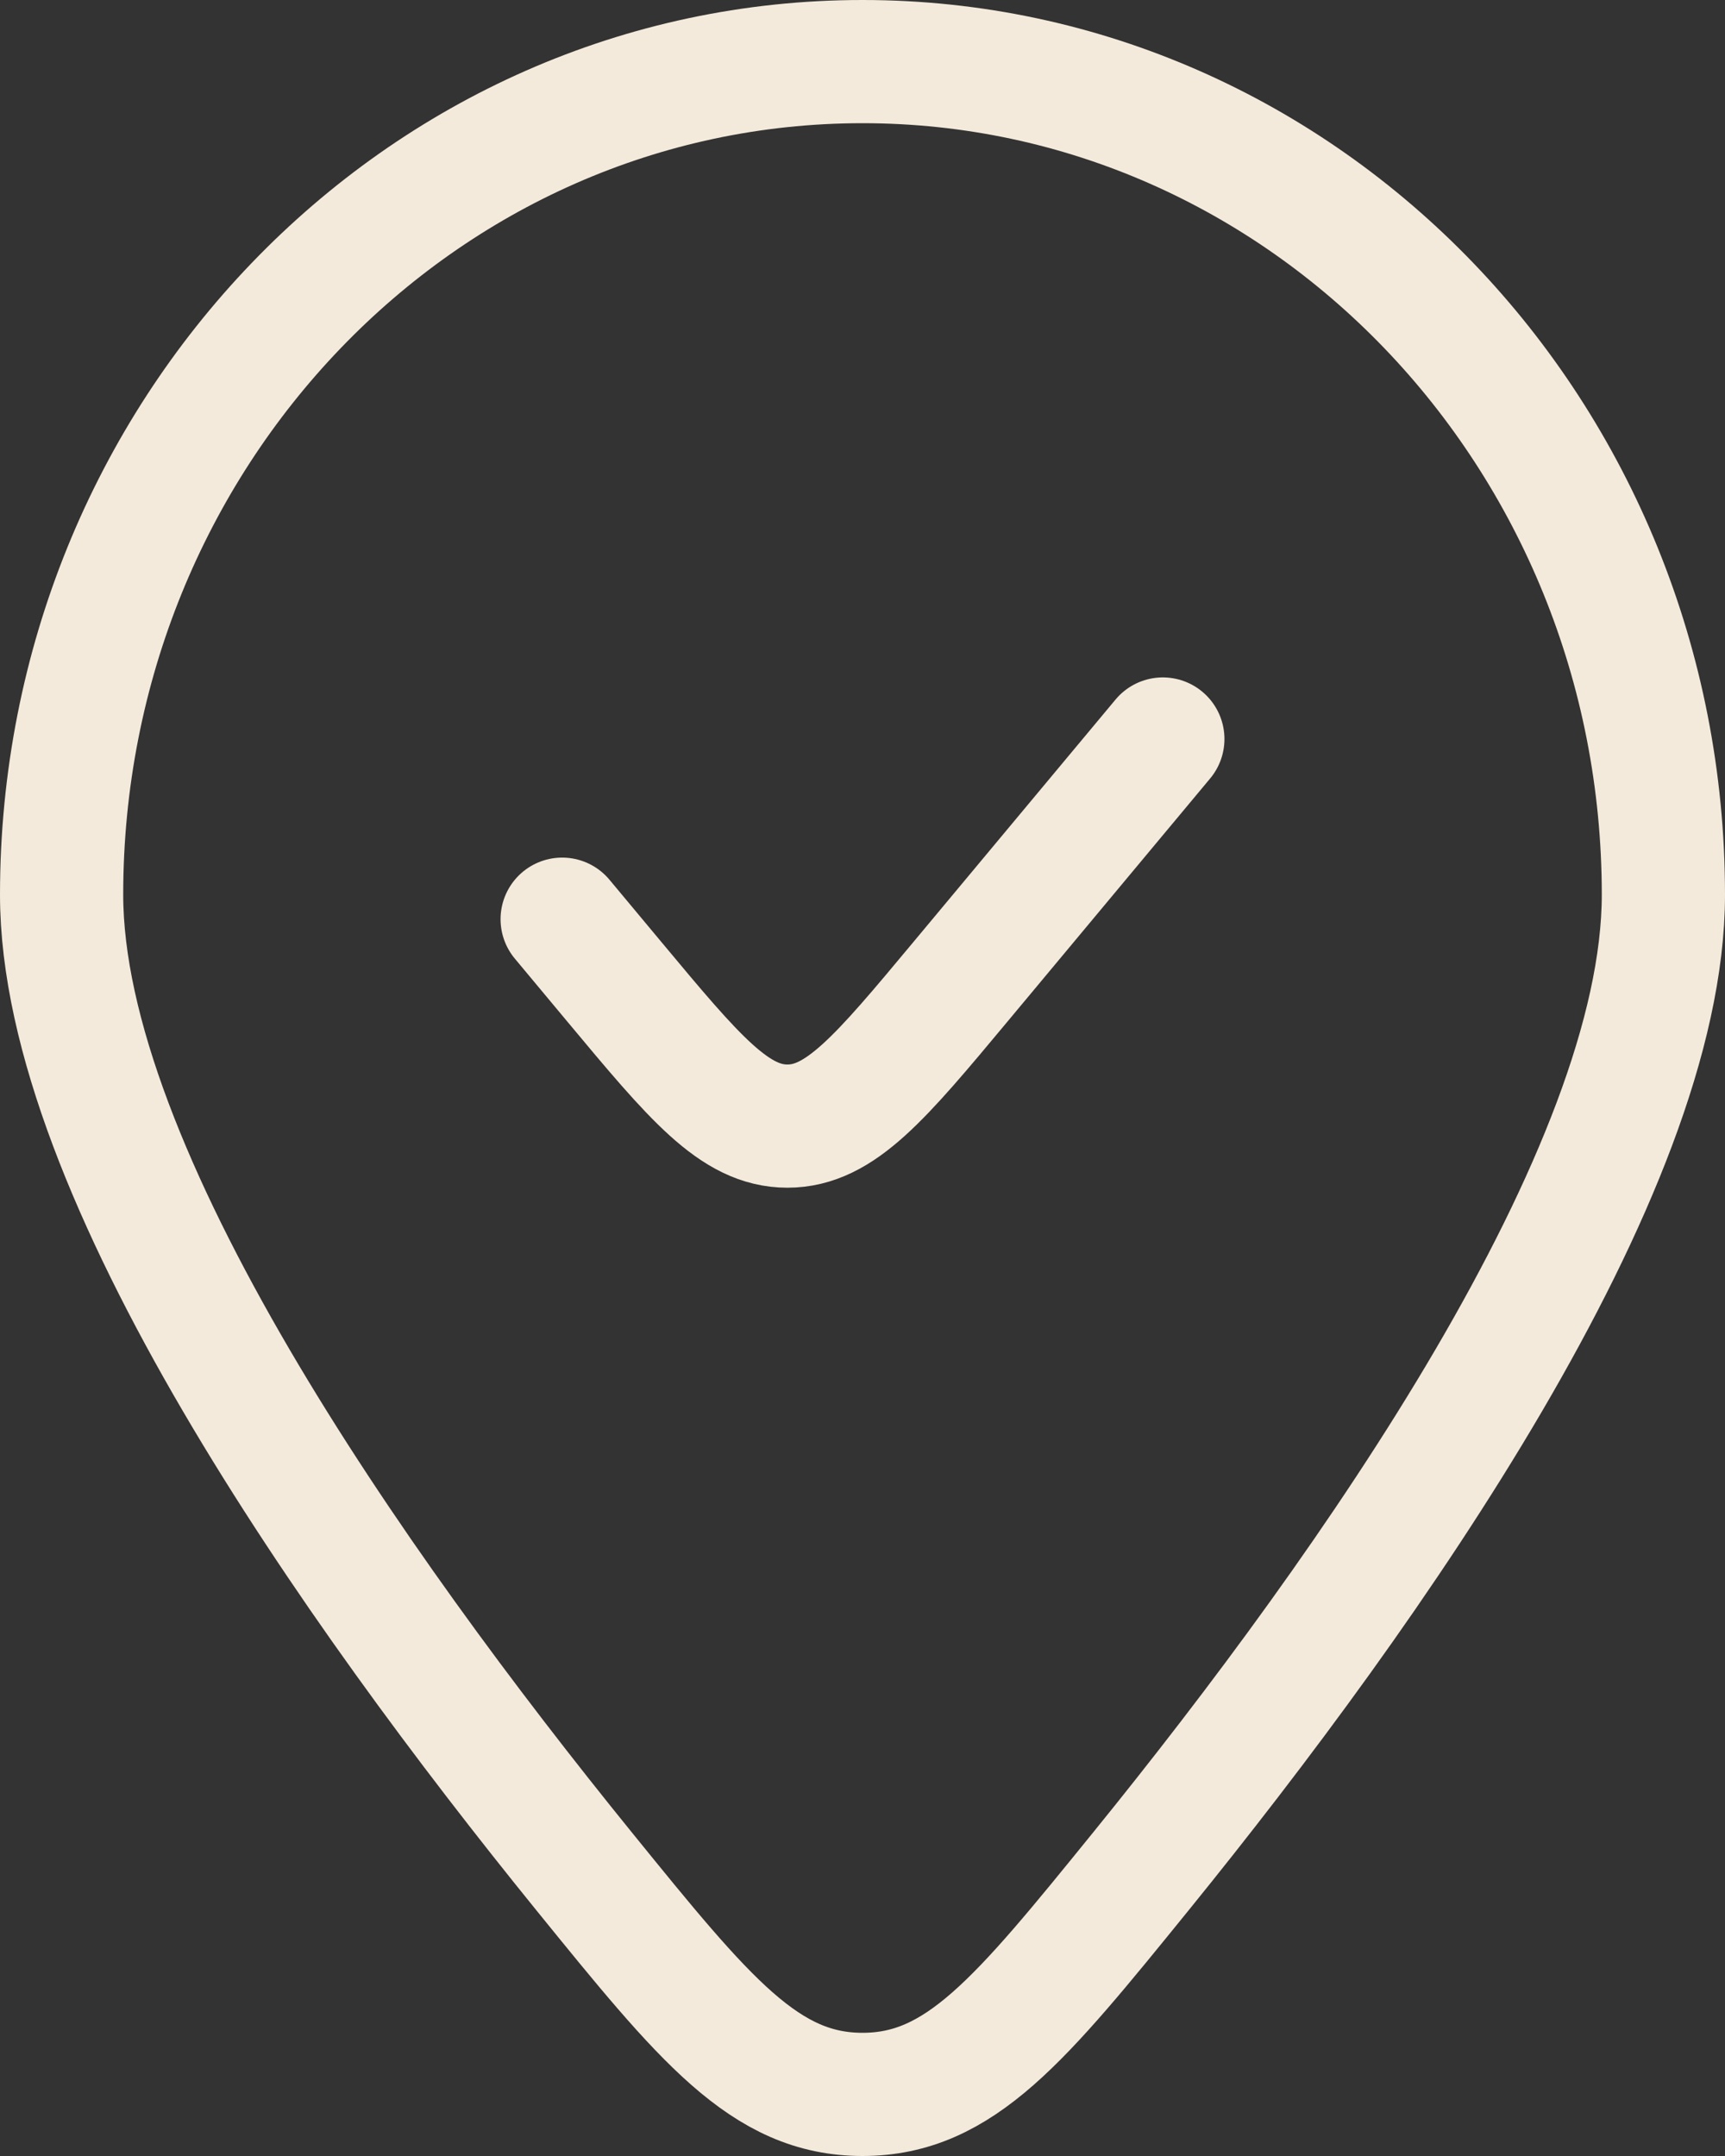 <svg width="28" height="35" viewBox="0 0 28 35" fill="none" xmlns="http://www.w3.org/2000/svg">
<rect x="0" y="0" width="28" height="35" fill="#333333" stroke="none"/>
<path d="M18.875 11.997L15.59 15.938C14.288 17.5 13.637 18.281 12.781 18.281C11.925 18.281 11.274 17.5 9.972 15.938L9.125 14.922M27 14.524C27 19.029 22.272 25.752 18.519 30.379C16.561 32.793 15.582 34 14 34C12.418 34 11.439 32.793 9.481 30.379C5.728 25.752 1 19.029 1 14.524C1 7.055 6.82 1 14 1C21.18 1 27 7.055 27 14.524Z" stroke="#F3EADB" stroke-width="2" stroke-linecap="round"/>
</svg>
